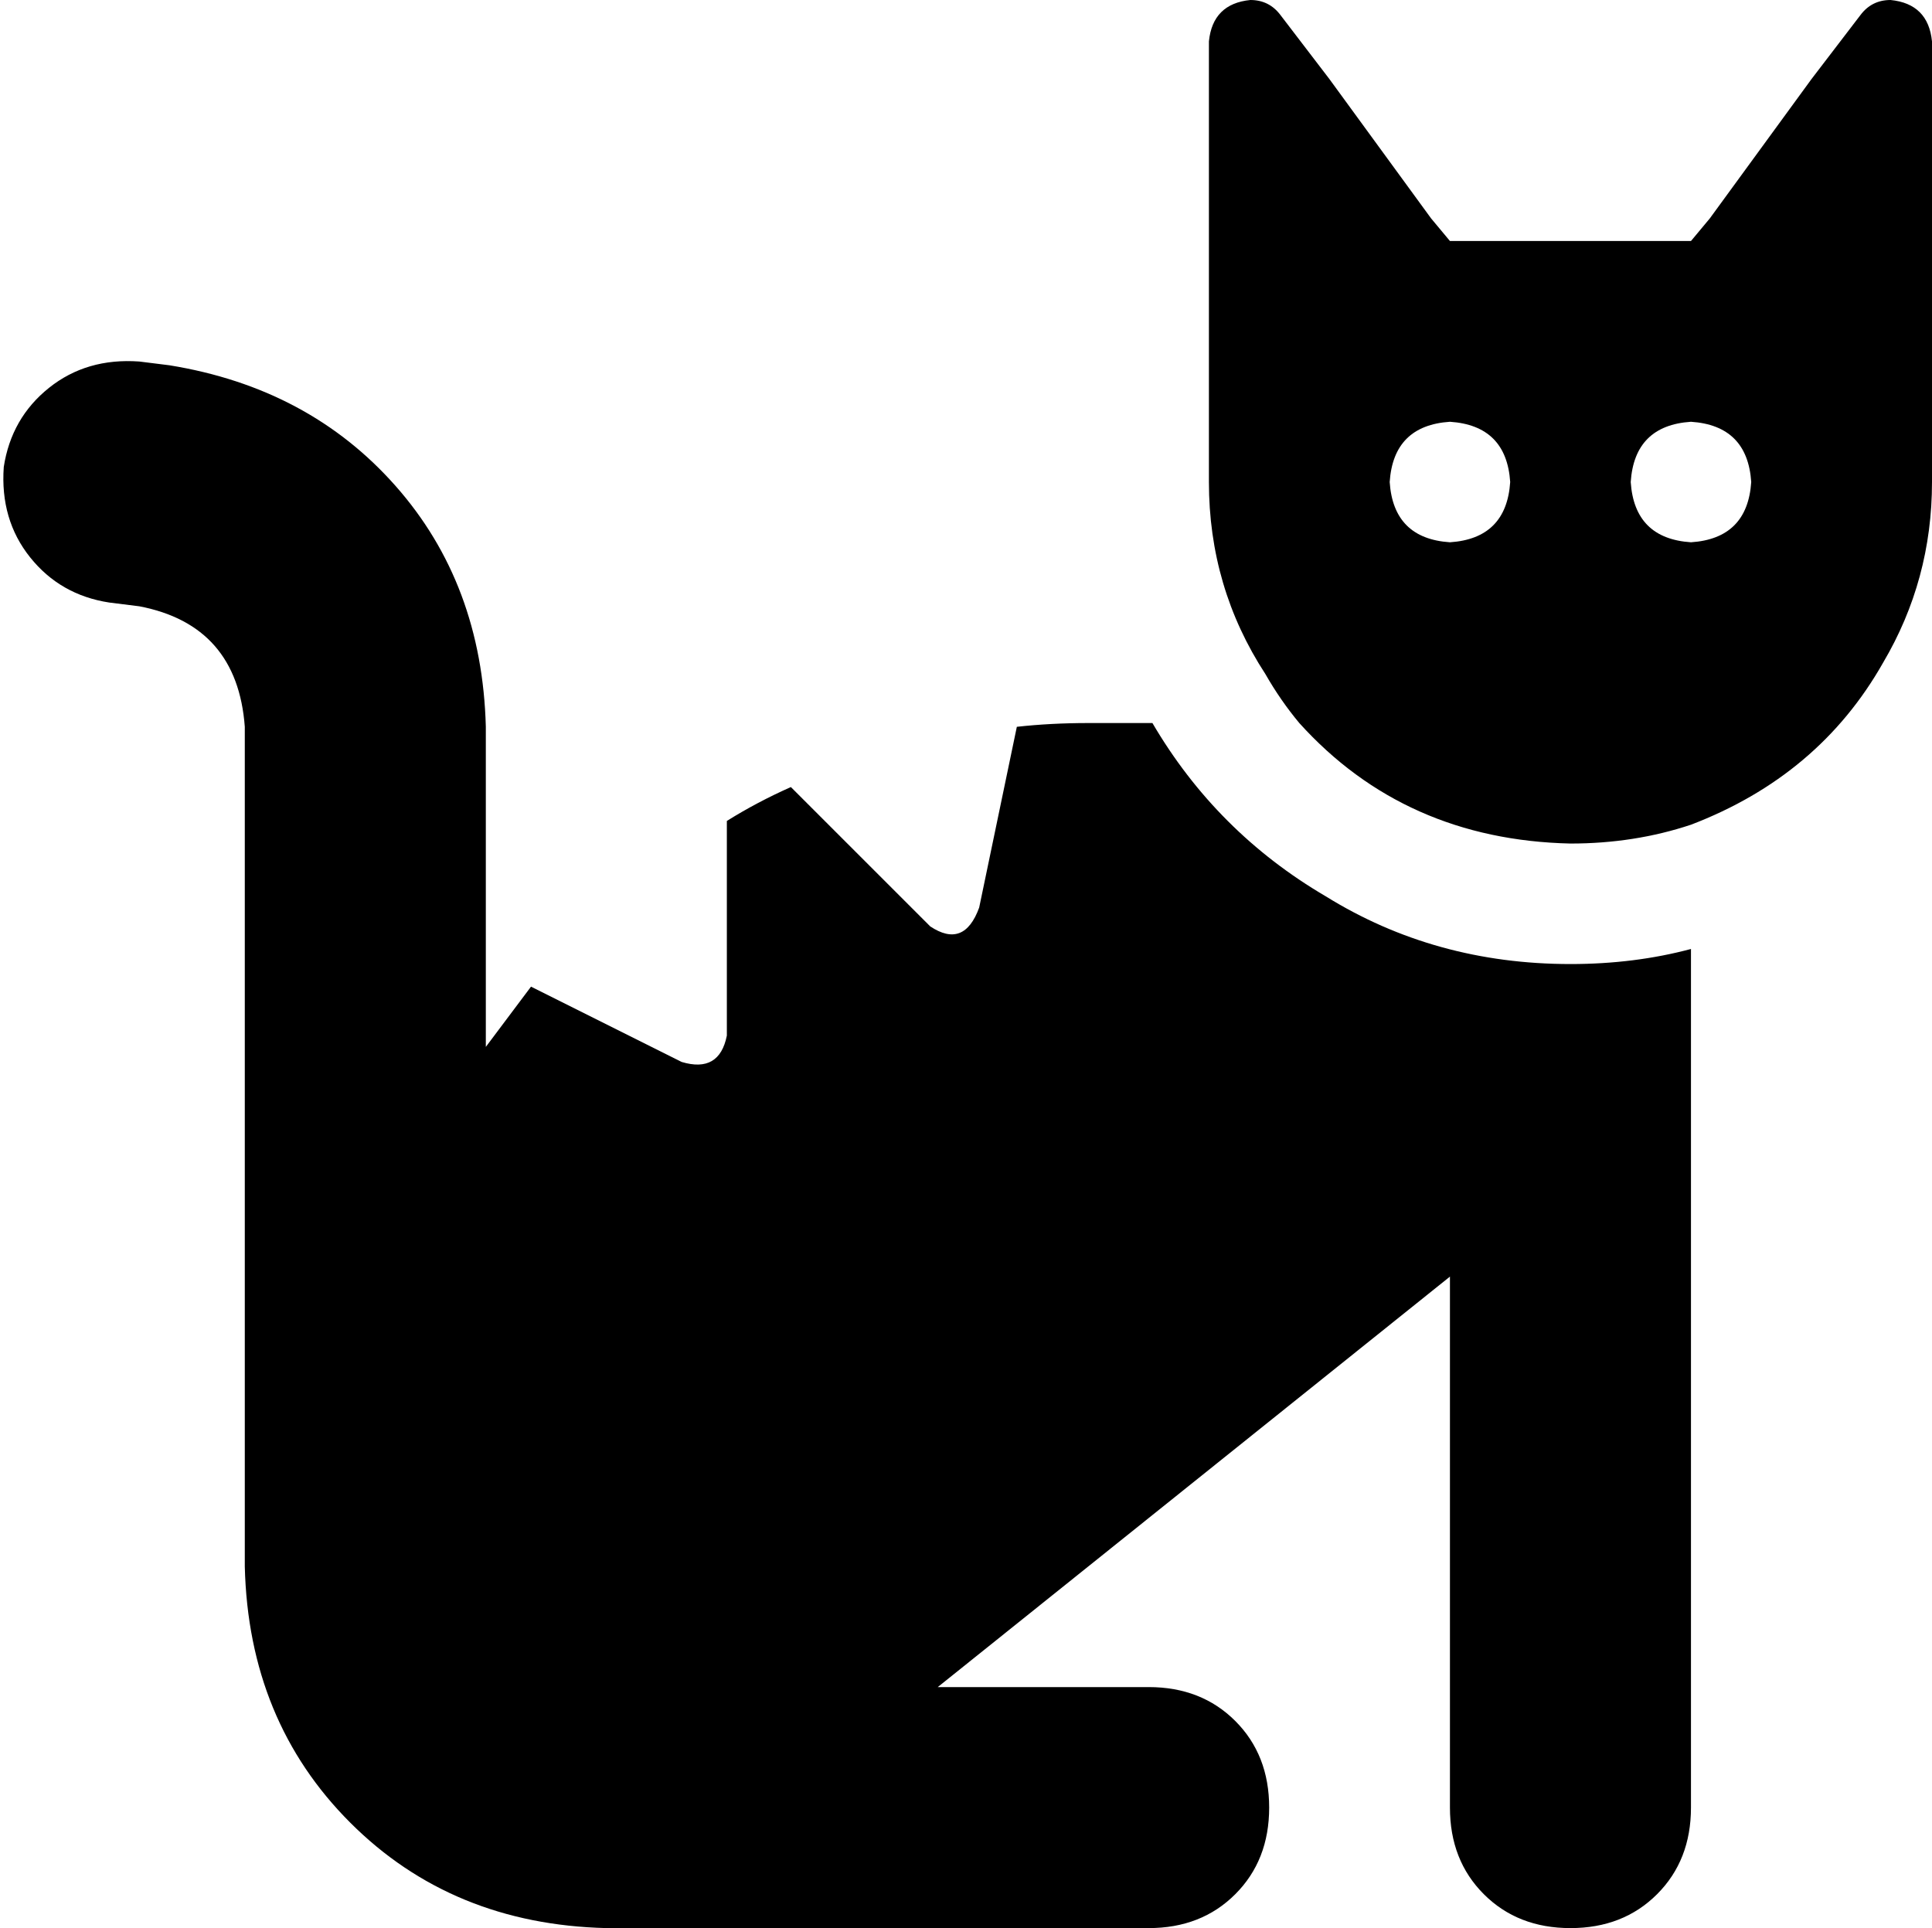 <svg xmlns="http://www.w3.org/2000/svg" viewBox="0 0 513 512">
    <path d="M 289 192 L 306 192 Q 323 221 352 238 Q 381 256 417 256 Q 434 256 449 252 L 449 256 L 449 288 L 449 480 Q 449 494 440 503 Q 431 512 417 512 Q 403 512 394 503 Q 385 494 385 480 L 385 339 L 249 448 L 305 448 Q 319 448 328 457 Q 337 466 337 480 Q 337 494 328 503 Q 319 512 305 512 L 161 512 Q 120 511 93 484 Q 66 457 65 416 L 65 193 Q 63 166 37 161 L 29 160 Q 16 158 8 148 Q 0 138 1 124 Q 3 111 13 103 Q 23 95 37 96 L 45 97 Q 82 103 105 129 Q 128 155 129 193 L 129 256 L 129 278 Q 135 270 141 262 L 181 282 Q 191 285 193 275 L 193 218 Q 201 213 210 209 L 247 246 Q 256 252 260 241 L 270 193 Q 279 192 289 192 L 289 192 Z M 449 219 L 449 219 Q 434 224 417 224 Q 373 223 345 192 L 345 192 Q 340 186 336 179 Q 321 156 321 128 L 321 128 L 321 32 L 321 12 L 321 11 Q 322 1 332 0 L 332 0 Q 337 0 340 4 L 340 4 L 353 21 L 380 58 L 385 64 L 449 64 L 454 58 L 481 21 L 494 4 L 494 4 Q 497 0 502 0 L 502 0 Q 512 1 513 11 L 513 12 L 513 32 L 513 128 Q 513 154 500 176 Q 483 206 449 219 L 449 219 Z M 401 128 Q 400 113 385 112 Q 370 113 369 128 Q 370 143 385 144 Q 400 143 401 128 L 401 128 Z M 449 144 Q 464 143 465 128 Q 464 113 449 112 Q 434 113 433 128 Q 434 143 449 144 L 449 144 Z"/>
</svg>
